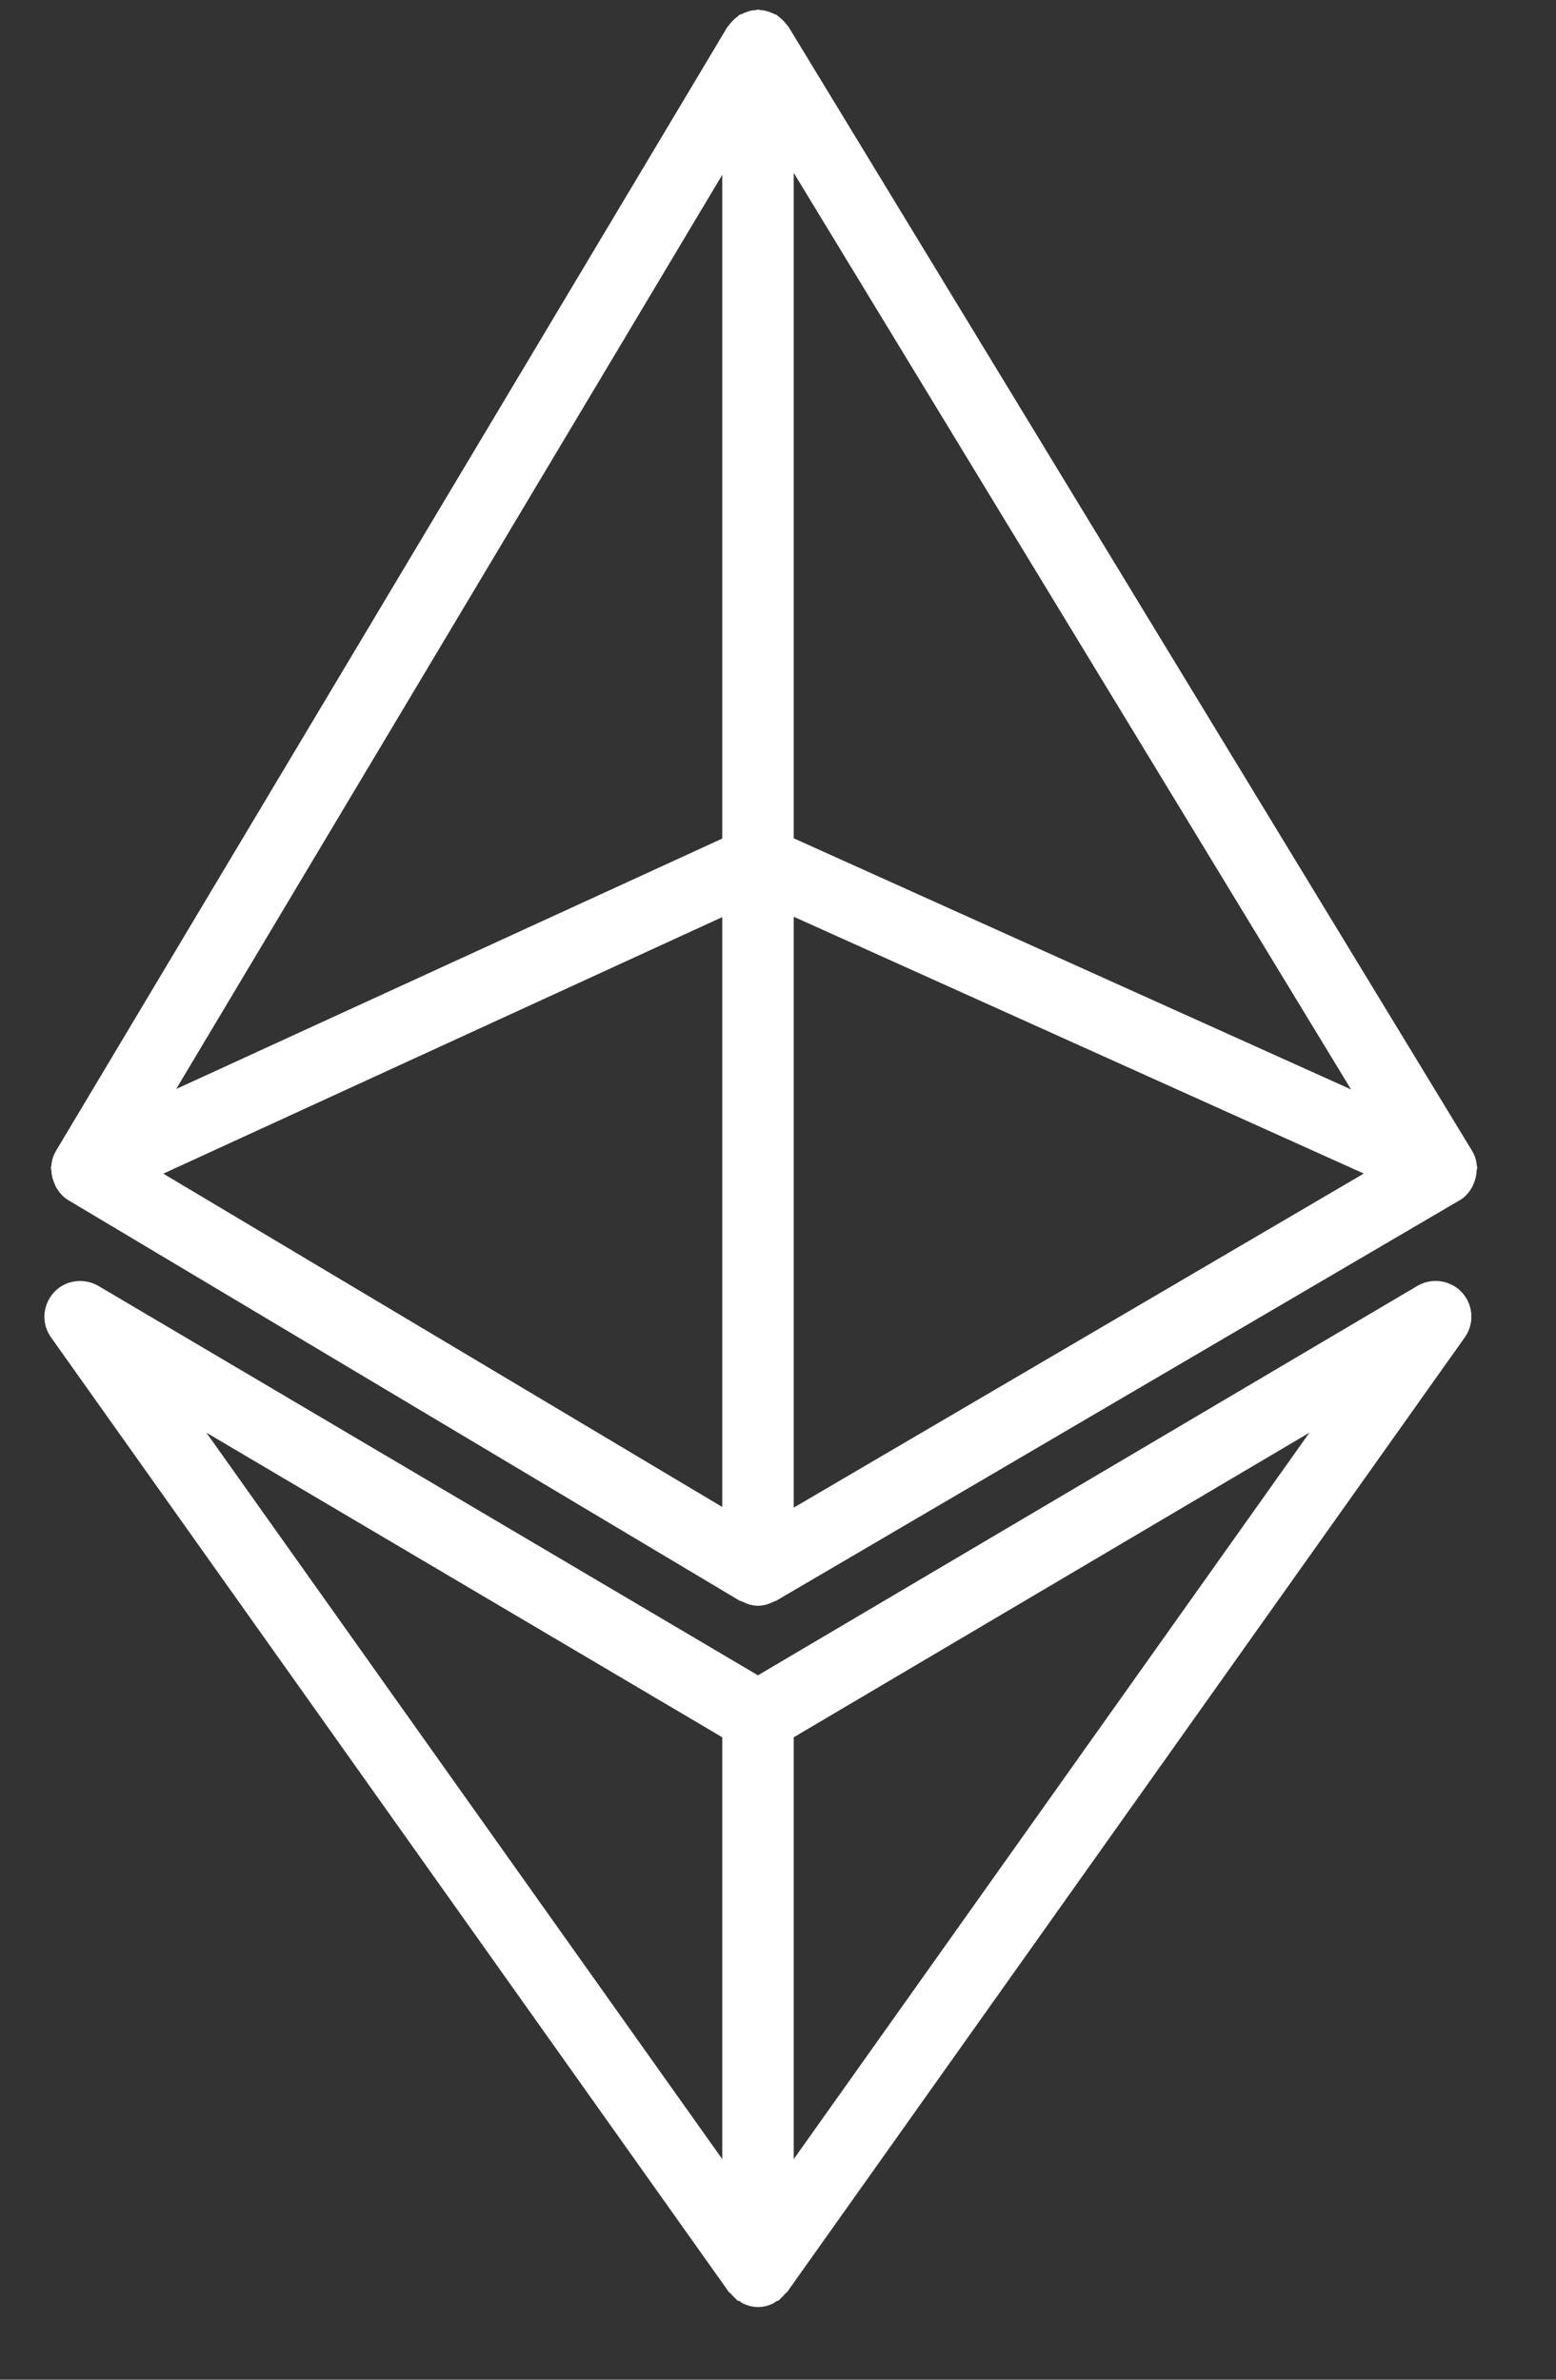 <svg width="17" height="26" viewBox="0 0 17 26" fill="none" xmlns="http://www.w3.org/2000/svg">
<rect x="0" y="0" width="17" height="26" fill="#333333" stroke="none"/>
<path d="M16.133 12.786C16.132 12.837 16.121 12.885 16.101 12.931C16.094 12.947 16.089 12.962 16.08 12.976C16.049 13.029 16.009 13.077 15.953 13.111C15.952 13.111 15.95 13.111 15.95 13.112C15.949 13.112 15.948 13.114 15.947 13.114L8.479 17.49C8.473 17.494 8.466 17.492 8.46 17.496C8.406 17.523 8.347 17.544 8.281 17.544C8.216 17.544 8.157 17.523 8.102 17.495C8.096 17.492 8.088 17.493 8.081 17.489L0.745 13.112C0.688 13.078 0.648 13.029 0.615 12.976C0.606 12.961 0.601 12.947 0.595 12.931C0.574 12.885 0.563 12.837 0.561 12.786C0.561 12.775 0.554 12.767 0.555 12.756C0.555 12.751 0.559 12.748 0.56 12.743C0.564 12.686 0.579 12.63 0.61 12.577L7.946 0.296C7.949 0.291 7.954 0.289 7.957 0.284C7.966 0.27 7.977 0.259 7.988 0.246C8.001 0.23 8.015 0.216 8.031 0.202C8.043 0.193 8.054 0.182 8.066 0.174C8.071 0.17 8.074 0.165 8.079 0.162C8.087 0.157 8.097 0.157 8.105 0.153C8.122 0.144 8.139 0.137 8.158 0.131C8.174 0.125 8.189 0.12 8.206 0.116C8.223 0.113 8.239 0.112 8.255 0.111C8.264 0.11 8.272 0.105 8.282 0.105C8.291 0.105 8.298 0.11 8.307 0.11C8.323 0.112 8.338 0.112 8.353 0.115C8.371 0.119 8.387 0.125 8.405 0.13C8.423 0.137 8.44 0.143 8.457 0.152C8.465 0.157 8.474 0.157 8.482 0.161C8.486 0.164 8.489 0.168 8.493 0.171C8.507 0.18 8.519 0.191 8.532 0.202C8.547 0.216 8.562 0.229 8.575 0.245C8.585 0.257 8.596 0.268 8.604 0.281C8.607 0.286 8.612 0.288 8.615 0.293L16.084 12.575C16.116 12.628 16.131 12.685 16.136 12.743C16.136 12.748 16.14 12.752 16.14 12.757C16.141 12.767 16.134 12.776 16.133 12.786L16.133 12.786ZM7.891 1.91L1.925 11.898L7.891 9.162V1.91ZM8.672 9.159L14.761 11.903L8.672 1.889V9.159ZM8.672 10.016V16.472L14.9 12.822L8.672 10.016ZM7.891 16.465V10.02L1.784 12.823L7.891 16.465Z" fill="white"/>
<path d="M0.588 14.121C0.712 13.985 0.916 13.958 1.074 14.049L8.281 18.304L15.486 14.049C15.643 13.957 15.847 13.985 15.973 14.121C16.097 14.257 16.11 14.461 16.004 14.611L8.6 25.042C8.595 25.05 8.585 25.052 8.579 25.06C8.564 25.078 8.549 25.095 8.531 25.11C8.522 25.117 8.517 25.128 8.508 25.134C8.501 25.139 8.491 25.137 8.484 25.142C8.471 25.149 8.46 25.16 8.446 25.167C8.397 25.191 8.342 25.206 8.283 25.206H8.282H8.282H8.281H8.281C8.222 25.206 8.167 25.191 8.117 25.167C8.103 25.16 8.093 25.149 8.08 25.142C8.072 25.137 8.063 25.139 8.056 25.134C8.046 25.128 8.041 25.117 8.033 25.11C8.015 25.094 7.999 25.078 7.985 25.06C7.979 25.052 7.969 25.05 7.963 25.042L0.557 14.611C0.45 14.461 0.464 14.257 0.589 14.121L0.588 14.121ZM8.672 18.981V23.59L14.306 15.653L8.672 18.981ZM7.891 23.59V18.981L2.255 15.653L7.891 23.59Z" fill="white"/>
</svg>

